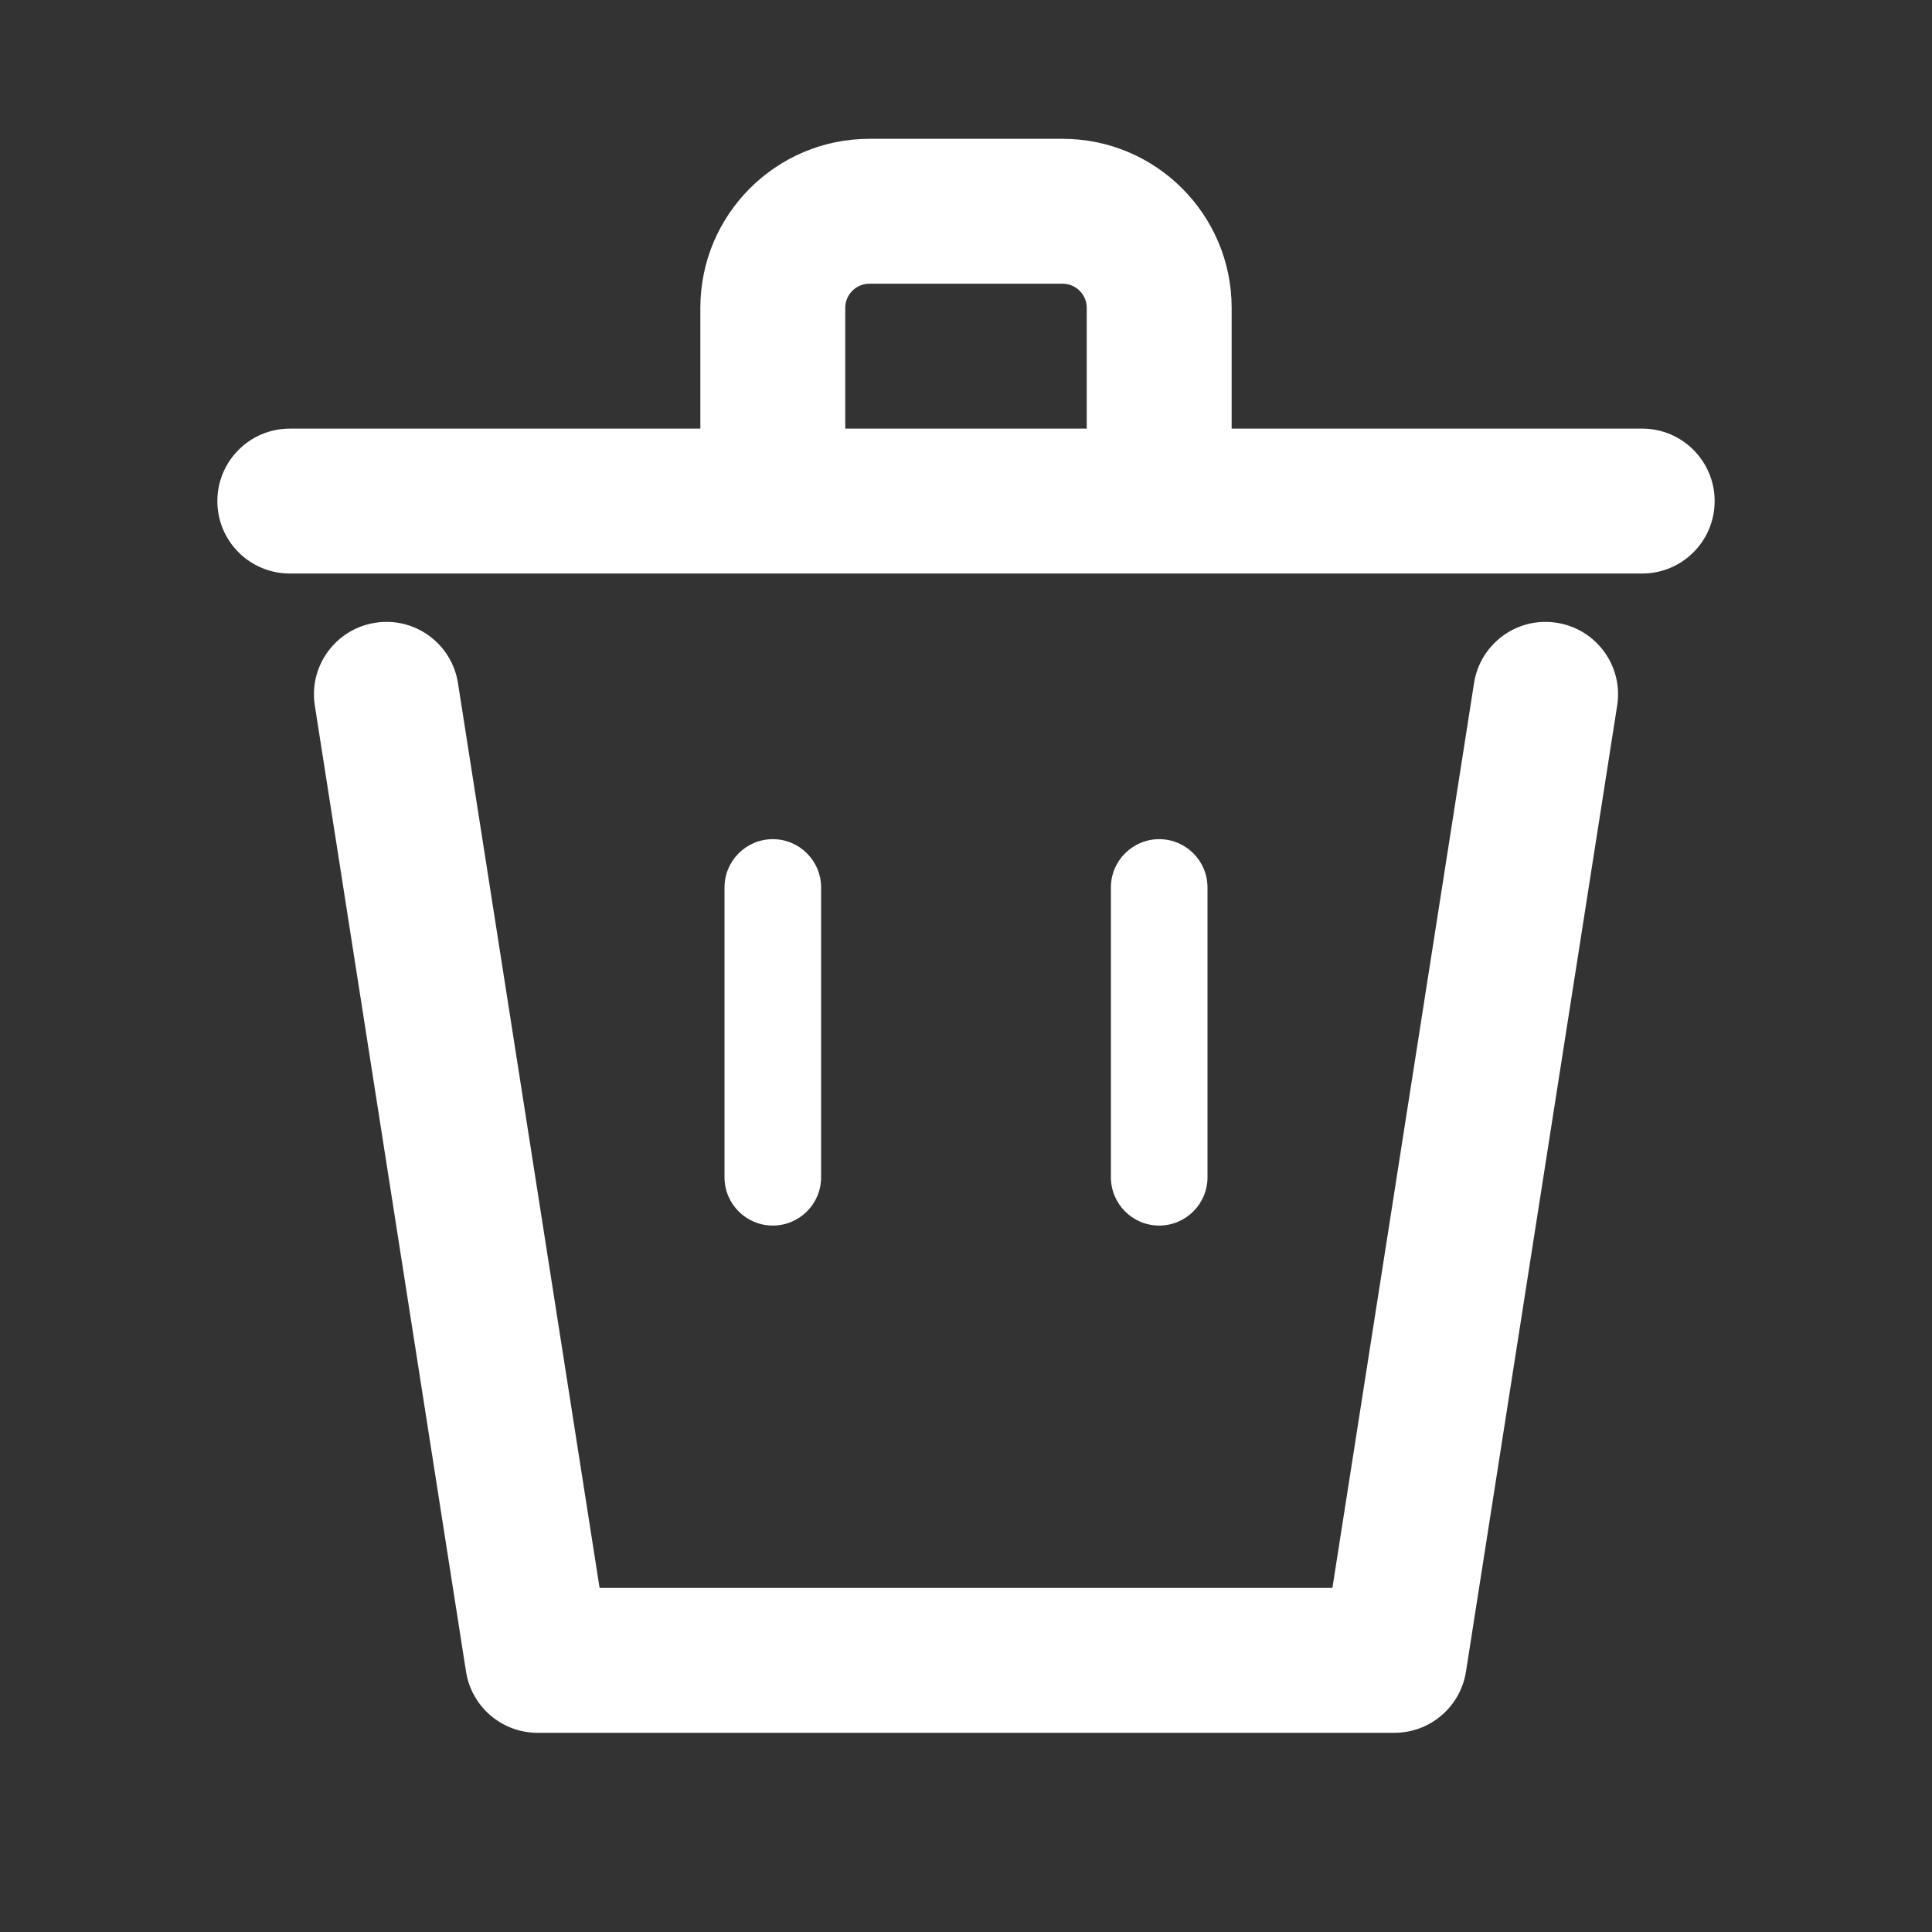 <svg width="20" height="20" viewBox="0 0 20 20" fill="none" xmlns="http://www.w3.org/2000/svg">
<rect x="0" y="0" width="20" height="20" fill="#333333" stroke="none"/>
<path fill-rule="evenodd" clip-rule="evenodd" d="M8.75 3.187C8.75 3.049 8.862 2.937 9 2.937H11C11.138 2.937 11.25 3.049 11.25 3.187V4.437H8.75V3.187ZM7.25 4.437V3.187C7.25 2.221 8.034 1.437 9 1.437H11C11.966 1.437 12.75 2.221 12.75 3.187V4.437H17C17.414 4.437 17.75 4.773 17.75 5.187C17.75 5.602 17.414 5.937 17 5.937H3C2.586 5.937 2.25 5.602 2.25 5.187C2.25 4.773 2.586 4.437 3 4.437H7.25ZM3.884 6.447C4.293 6.382 4.677 6.662 4.741 7.072L6.207 16.438H13.793L15.259 7.072C15.323 6.662 15.707 6.382 16.116 6.447C16.525 6.511 16.805 6.894 16.741 7.303L15.176 17.303C15.119 17.669 14.804 17.938 14.435 17.938H5.565C5.196 17.938 4.881 17.669 4.824 17.303L3.259 7.303C3.195 6.894 3.475 6.511 3.884 6.447ZM8.5 9.187C8.5 8.911 8.276 8.687 8 8.687C7.724 8.687 7.5 8.911 7.5 9.187V12.187C7.5 12.463 7.724 12.687 8 12.687C8.276 12.687 8.5 12.463 8.5 12.187V9.187ZM12 8.687C12.276 8.687 12.5 8.911 12.5 9.187V12.187C12.5 12.463 12.276 12.687 12 12.687C11.724 12.687 11.5 12.463 11.5 12.187V9.187C11.5 8.911 11.724 8.687 12 8.687Z" fill="white"/>
</svg>
